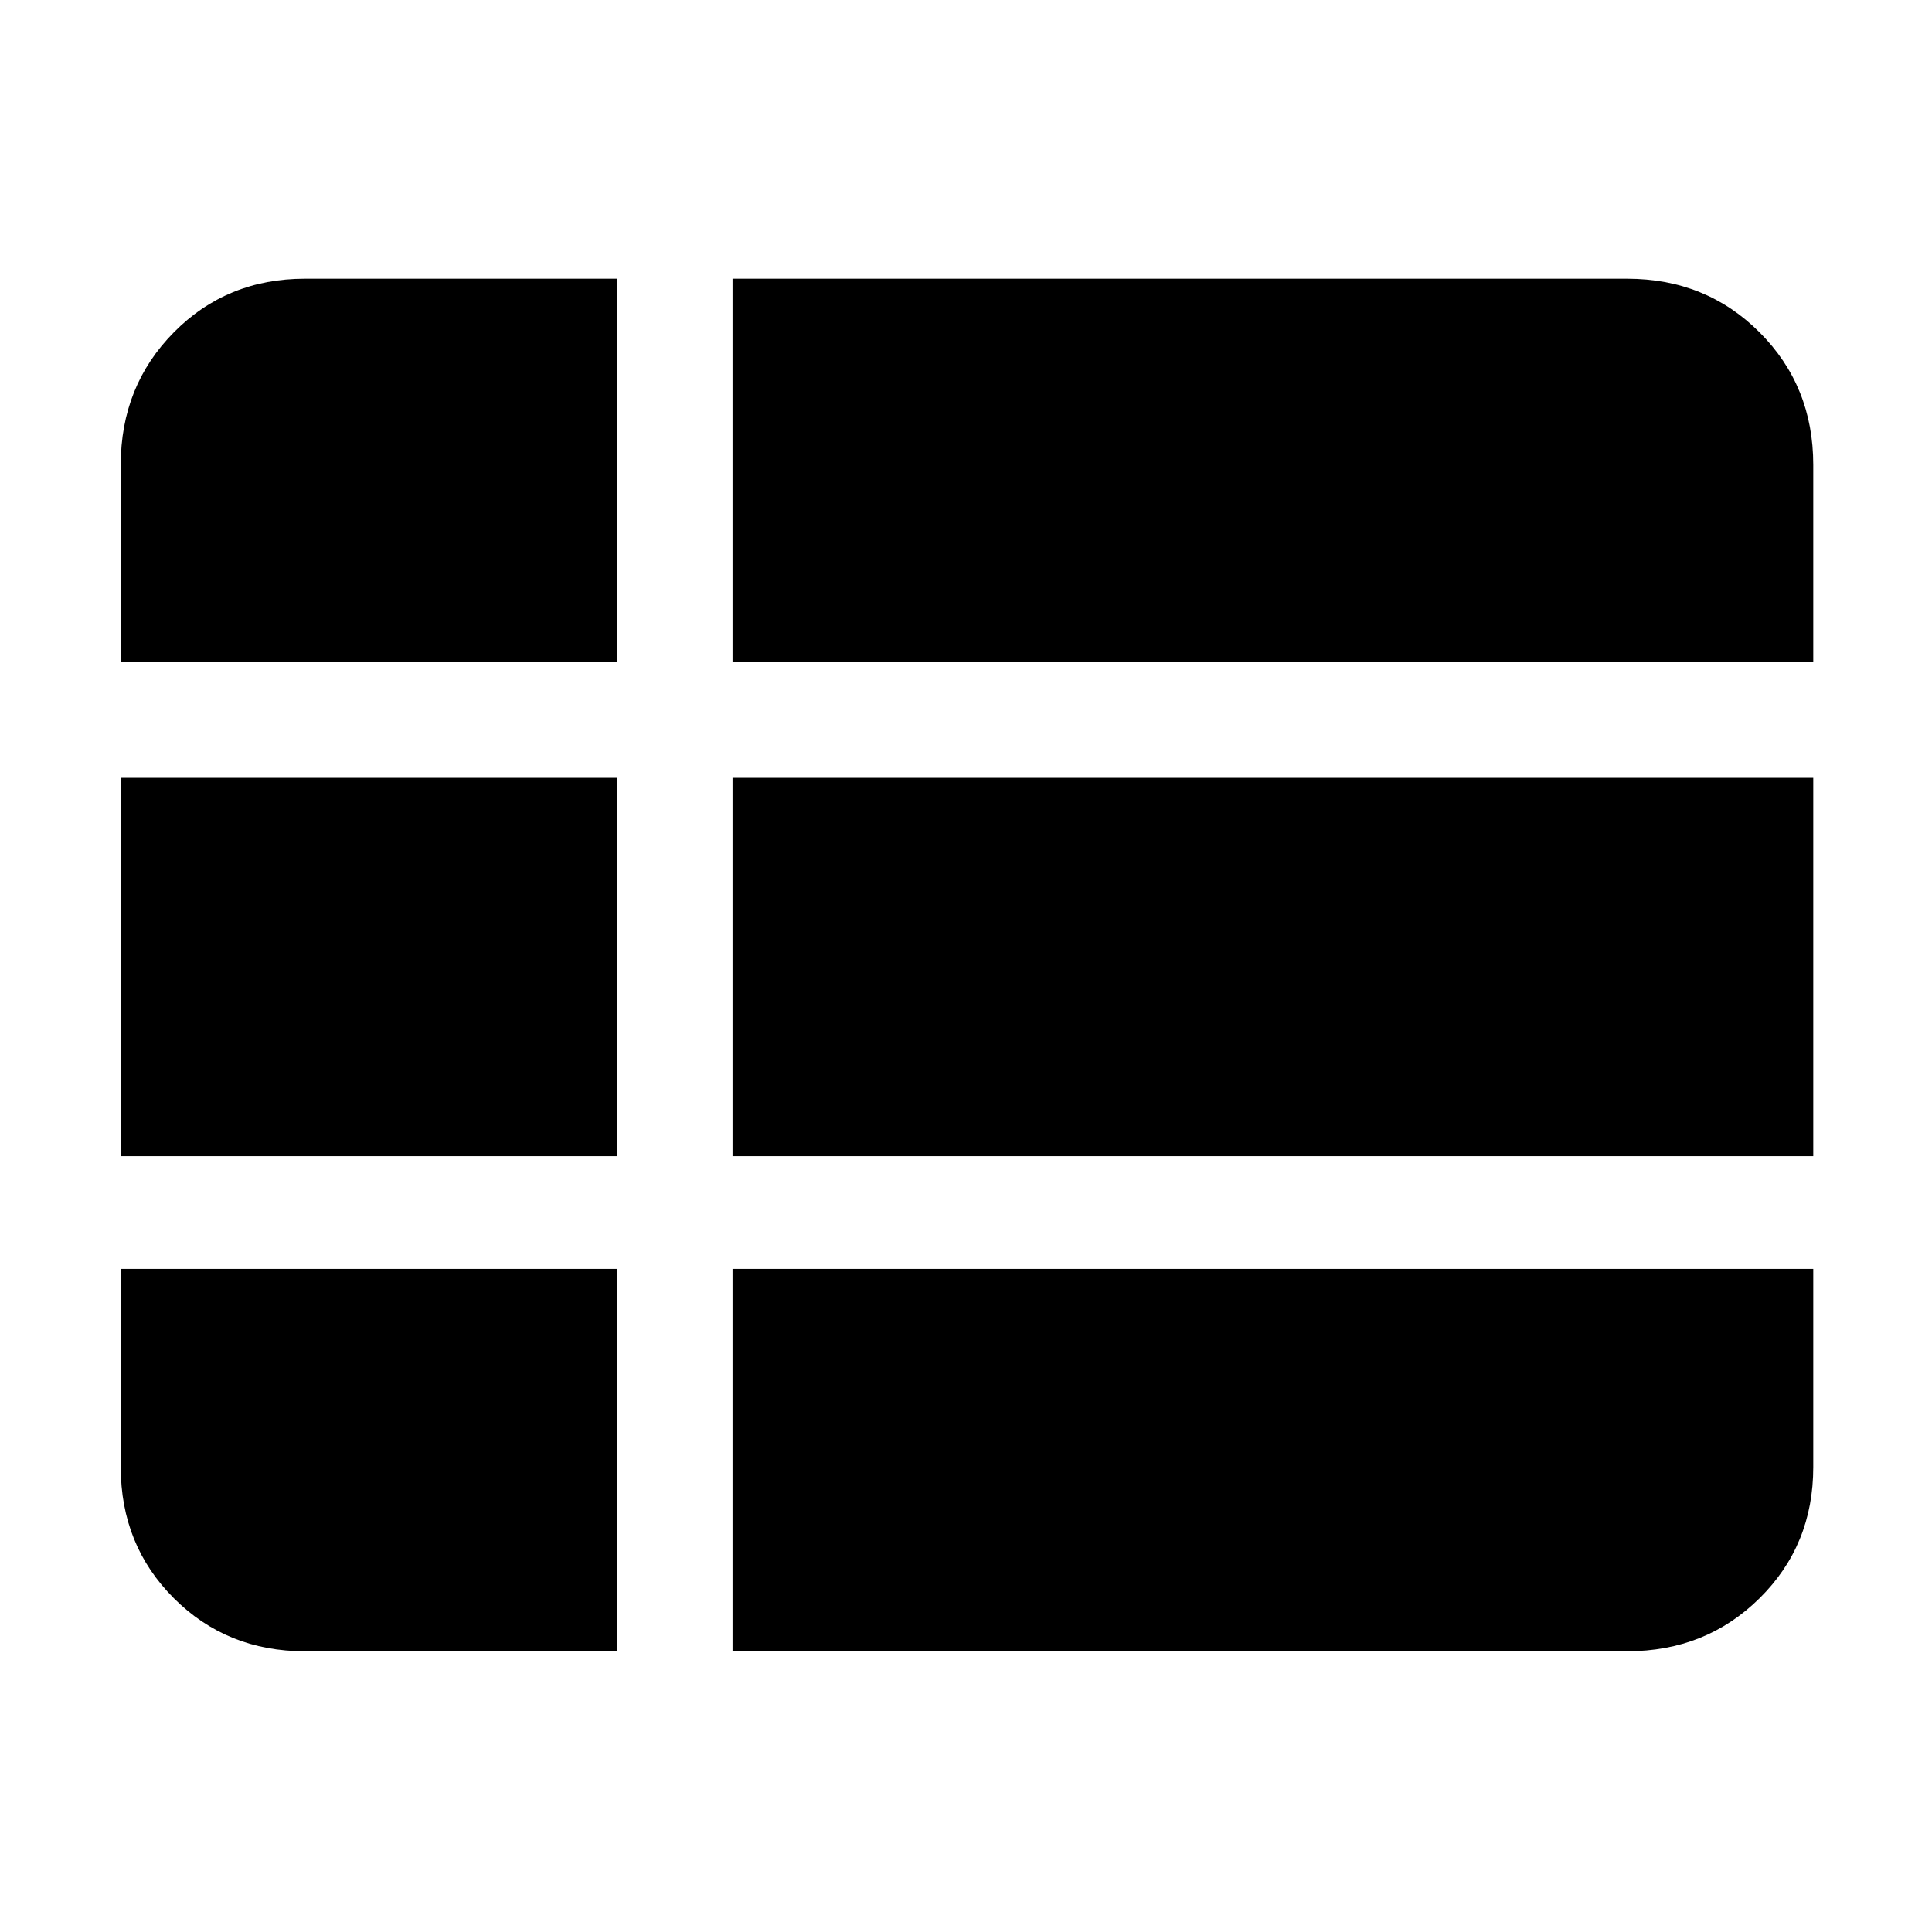 <svg xmlns="http://www.w3.org/2000/svg" height="48" viewBox="0 -960 960 960" width="48"><path d="M364-139.5h444.5q39.18 0 65.84-26.37Q901-192.23 901-231v-98.5H364v190ZM60-631h246.5v-190.5h-155q-38.77 0-65.13 26.66Q60-768.18 60-729v98Zm0 245.5h246.5v-188H60v188Zm91.5 246h155v-190H60v98.5q0 38.77 26.37 65.13 26.36 26.37 65.13 26.37Zm212.5-246h537v-188H364v188Zm0-245.5h537v-98q0-39.18-26.66-65.84-26.66-26.66-65.84-26.66H364V-631Z"/></svg>